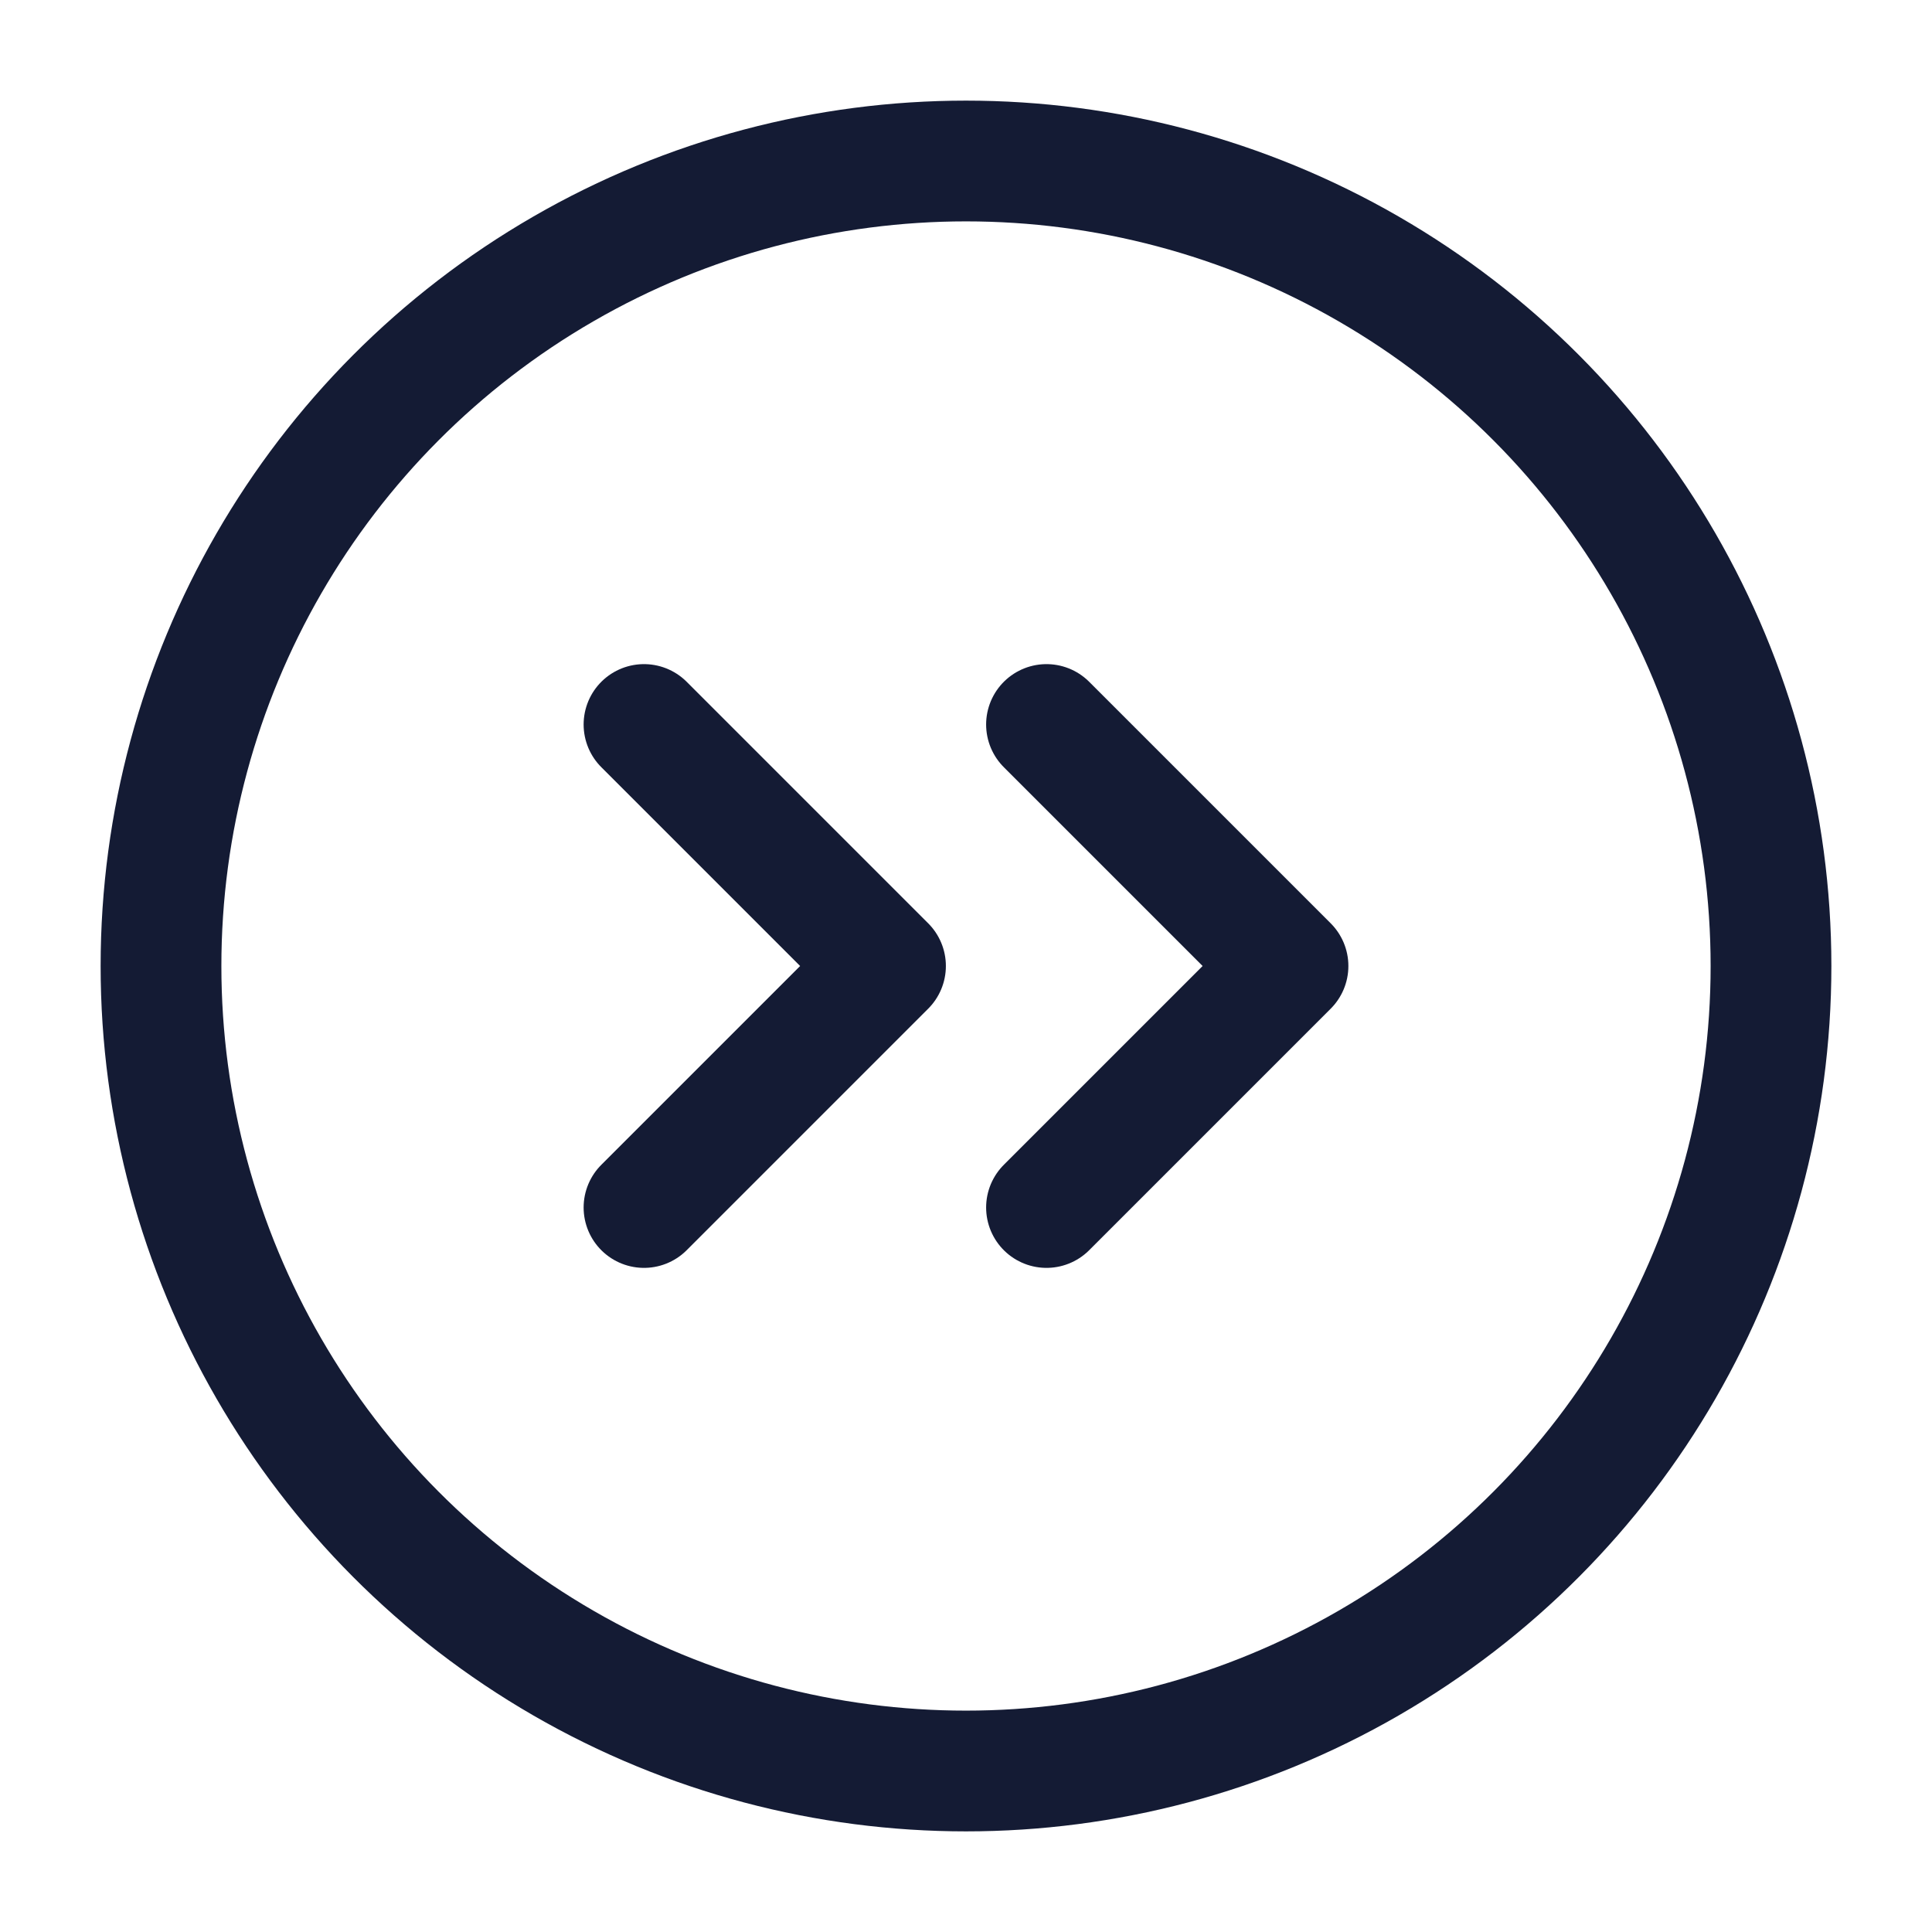 <svg width="24" height="24" viewBox="0 0 24 24" fill="none" xmlns="http://www.w3.org/2000/svg">
<circle cx="12" cy="12" r="10" stroke="#141B34" stroke-width="1.5" stroke-linejoin="round"/>
<path d="M13 9L16 12L13 15M8 9L11 12L8 15" stroke="#141B34" stroke-width="1.5" stroke-linecap="round" stroke-linejoin="round"/>
</svg>
